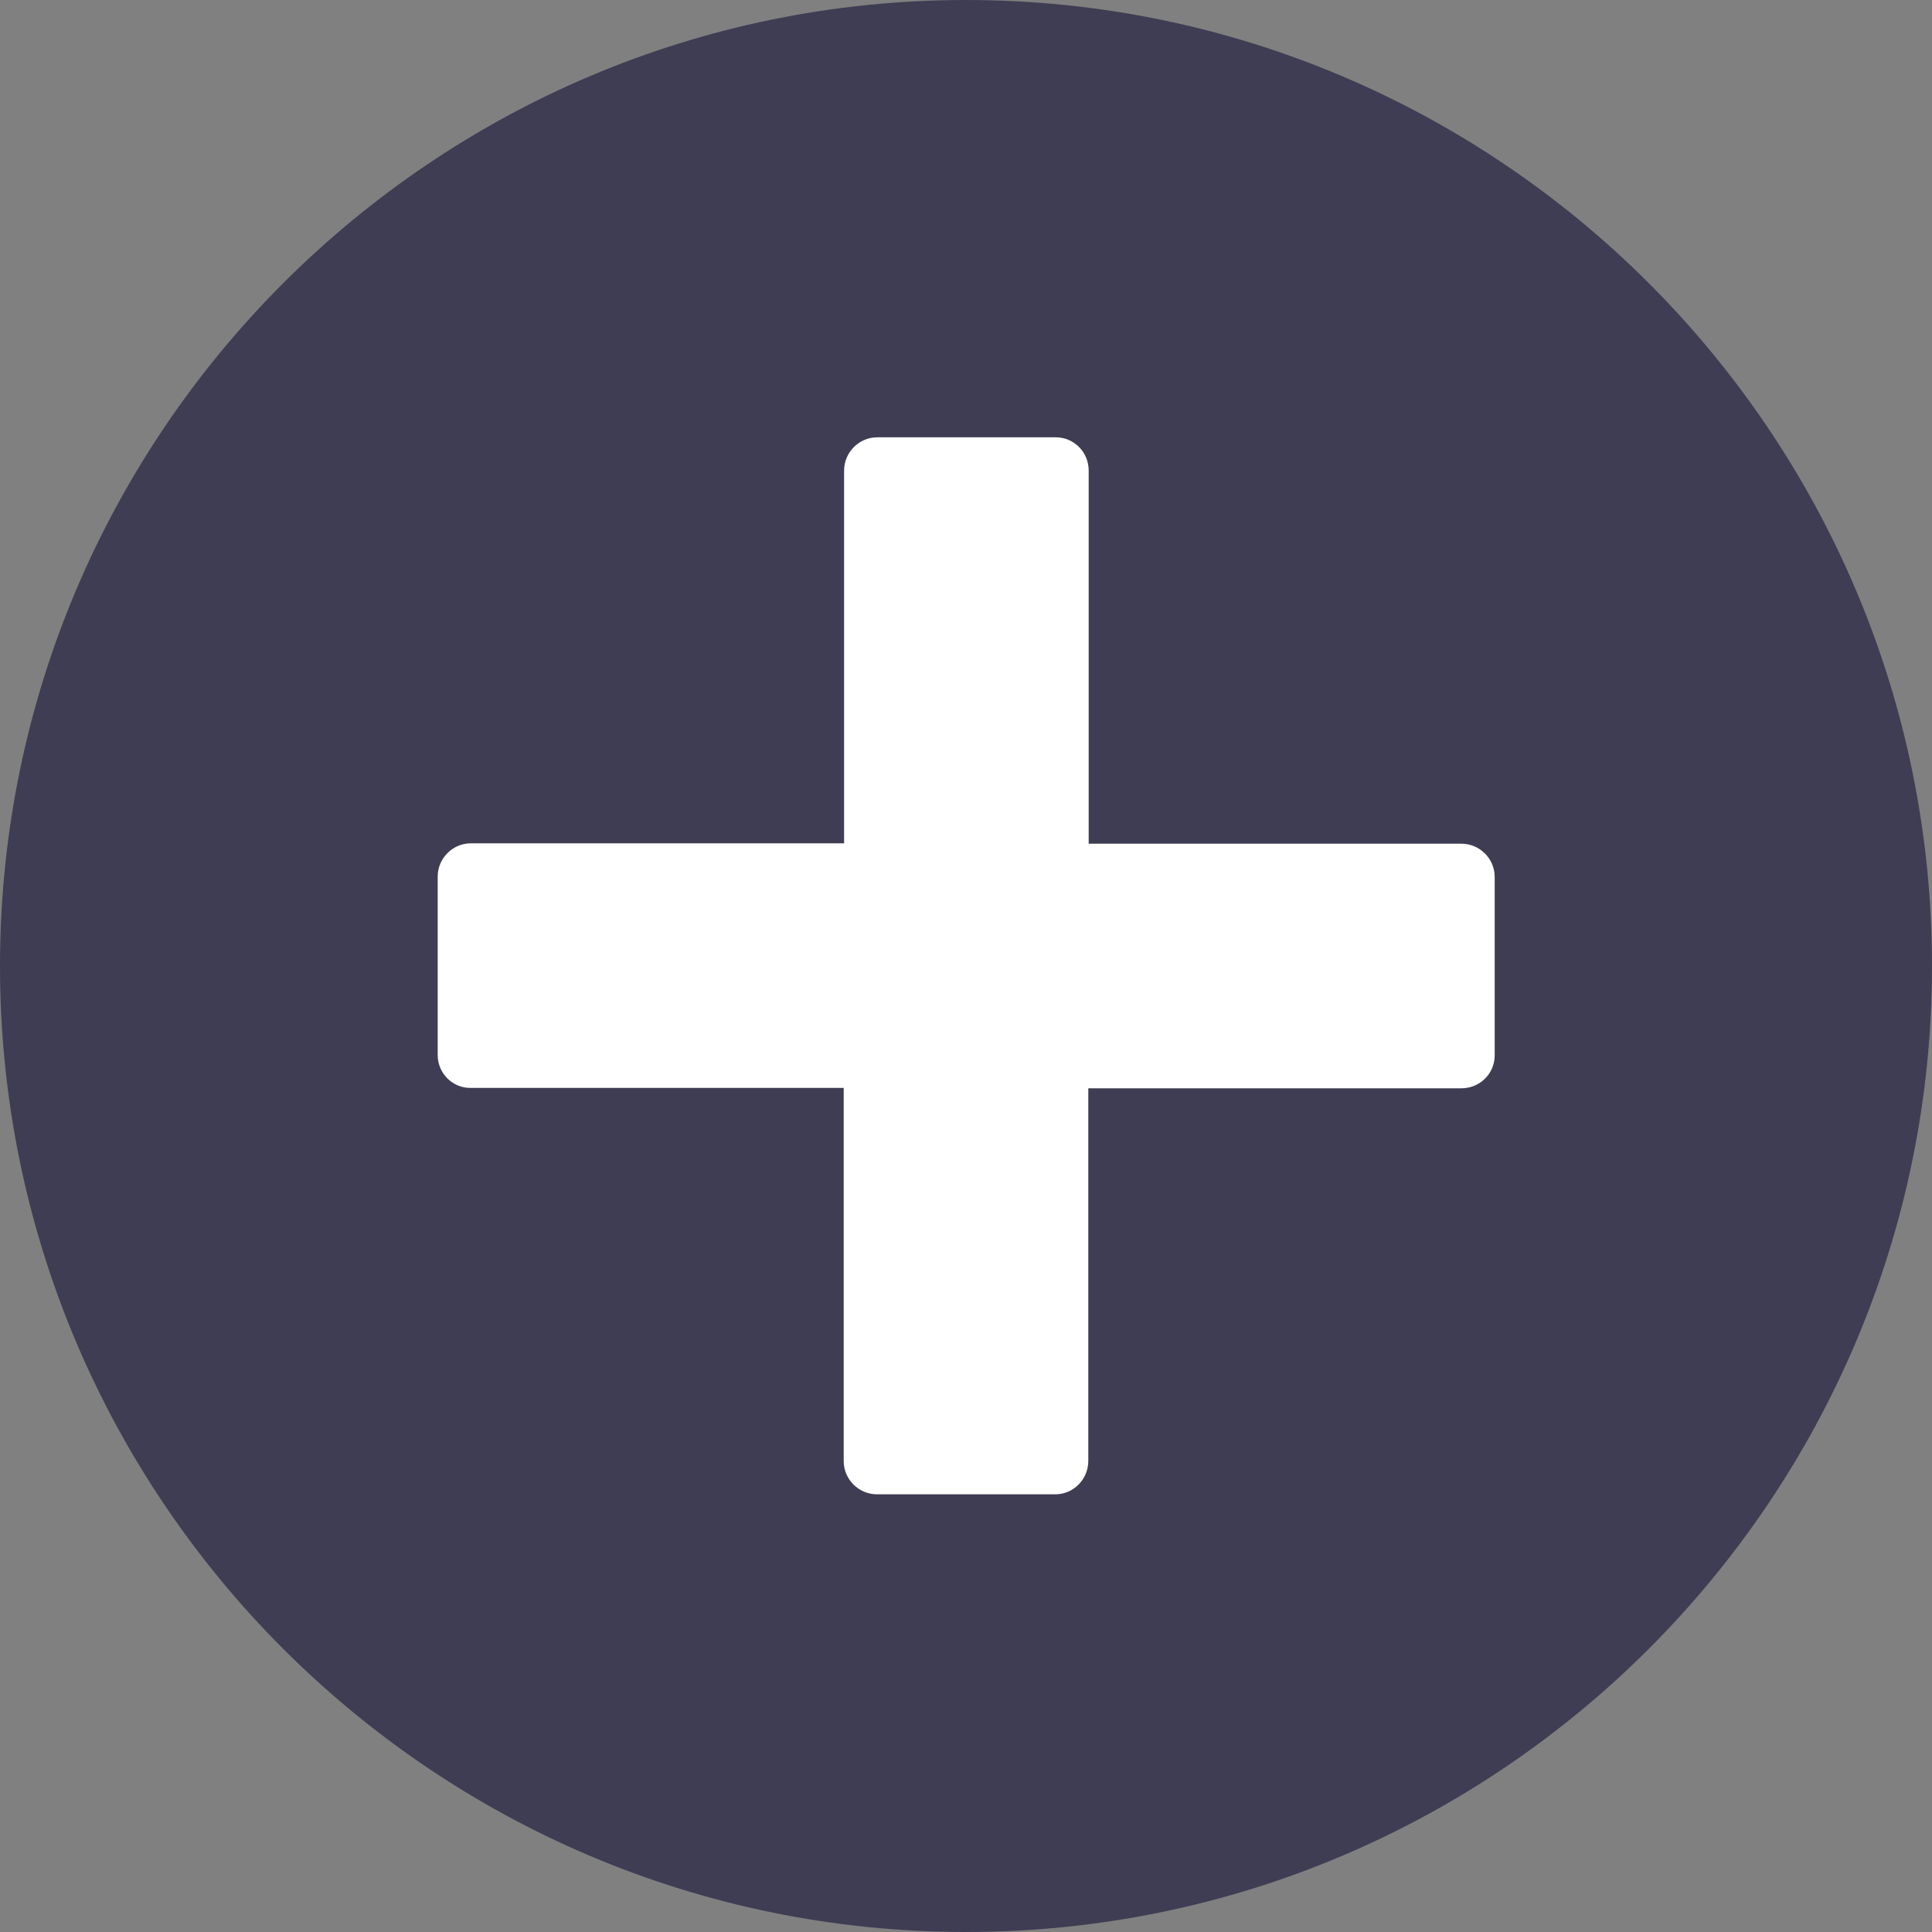 <svg width="20" height="20" viewBox="0 0 20 20" fill="none" xmlns="http://www.w3.org/2000/svg">
<rect x="0" y="0" width="20" height="20" fill="#808080" stroke="none"/>
<g clip-path="url(#clip0_734_20644)">
<path fill-rule="evenodd" clip-rule="evenodd" d="M10 0C4.484 0 0 4.484 0 10C0 15.516 4.484 20 10 20C15.516 20 20 15.516 20 10C20 4.484 15.516 0 10 0Z" fill="#3E3D53"/>
<path d="M4.531 10.922V9.074C4.531 8.887 4.684 8.73 4.875 8.73H8.738V4.871C8.738 4.684 8.891 4.527 9.082 4.527H10.93C11.117 4.527 11.27 4.68 11.27 4.871V8.734H15.129C15.316 8.734 15.473 8.887 15.473 9.078V10.926C15.473 11.113 15.32 11.266 15.129 11.266H11.266V15.125C11.266 15.312 11.113 15.469 10.926 15.469H9.078C8.891 15.469 8.734 15.316 8.734 15.125V11.262H4.875C4.684 11.266 4.531 11.109 4.531 10.922Z" fill="white"/>
</g>
<defs>
<clipPath id="clip0_734_20644">
<rect width="20" height="20" fill="white"/>
</clipPath>
</defs>
</svg>
